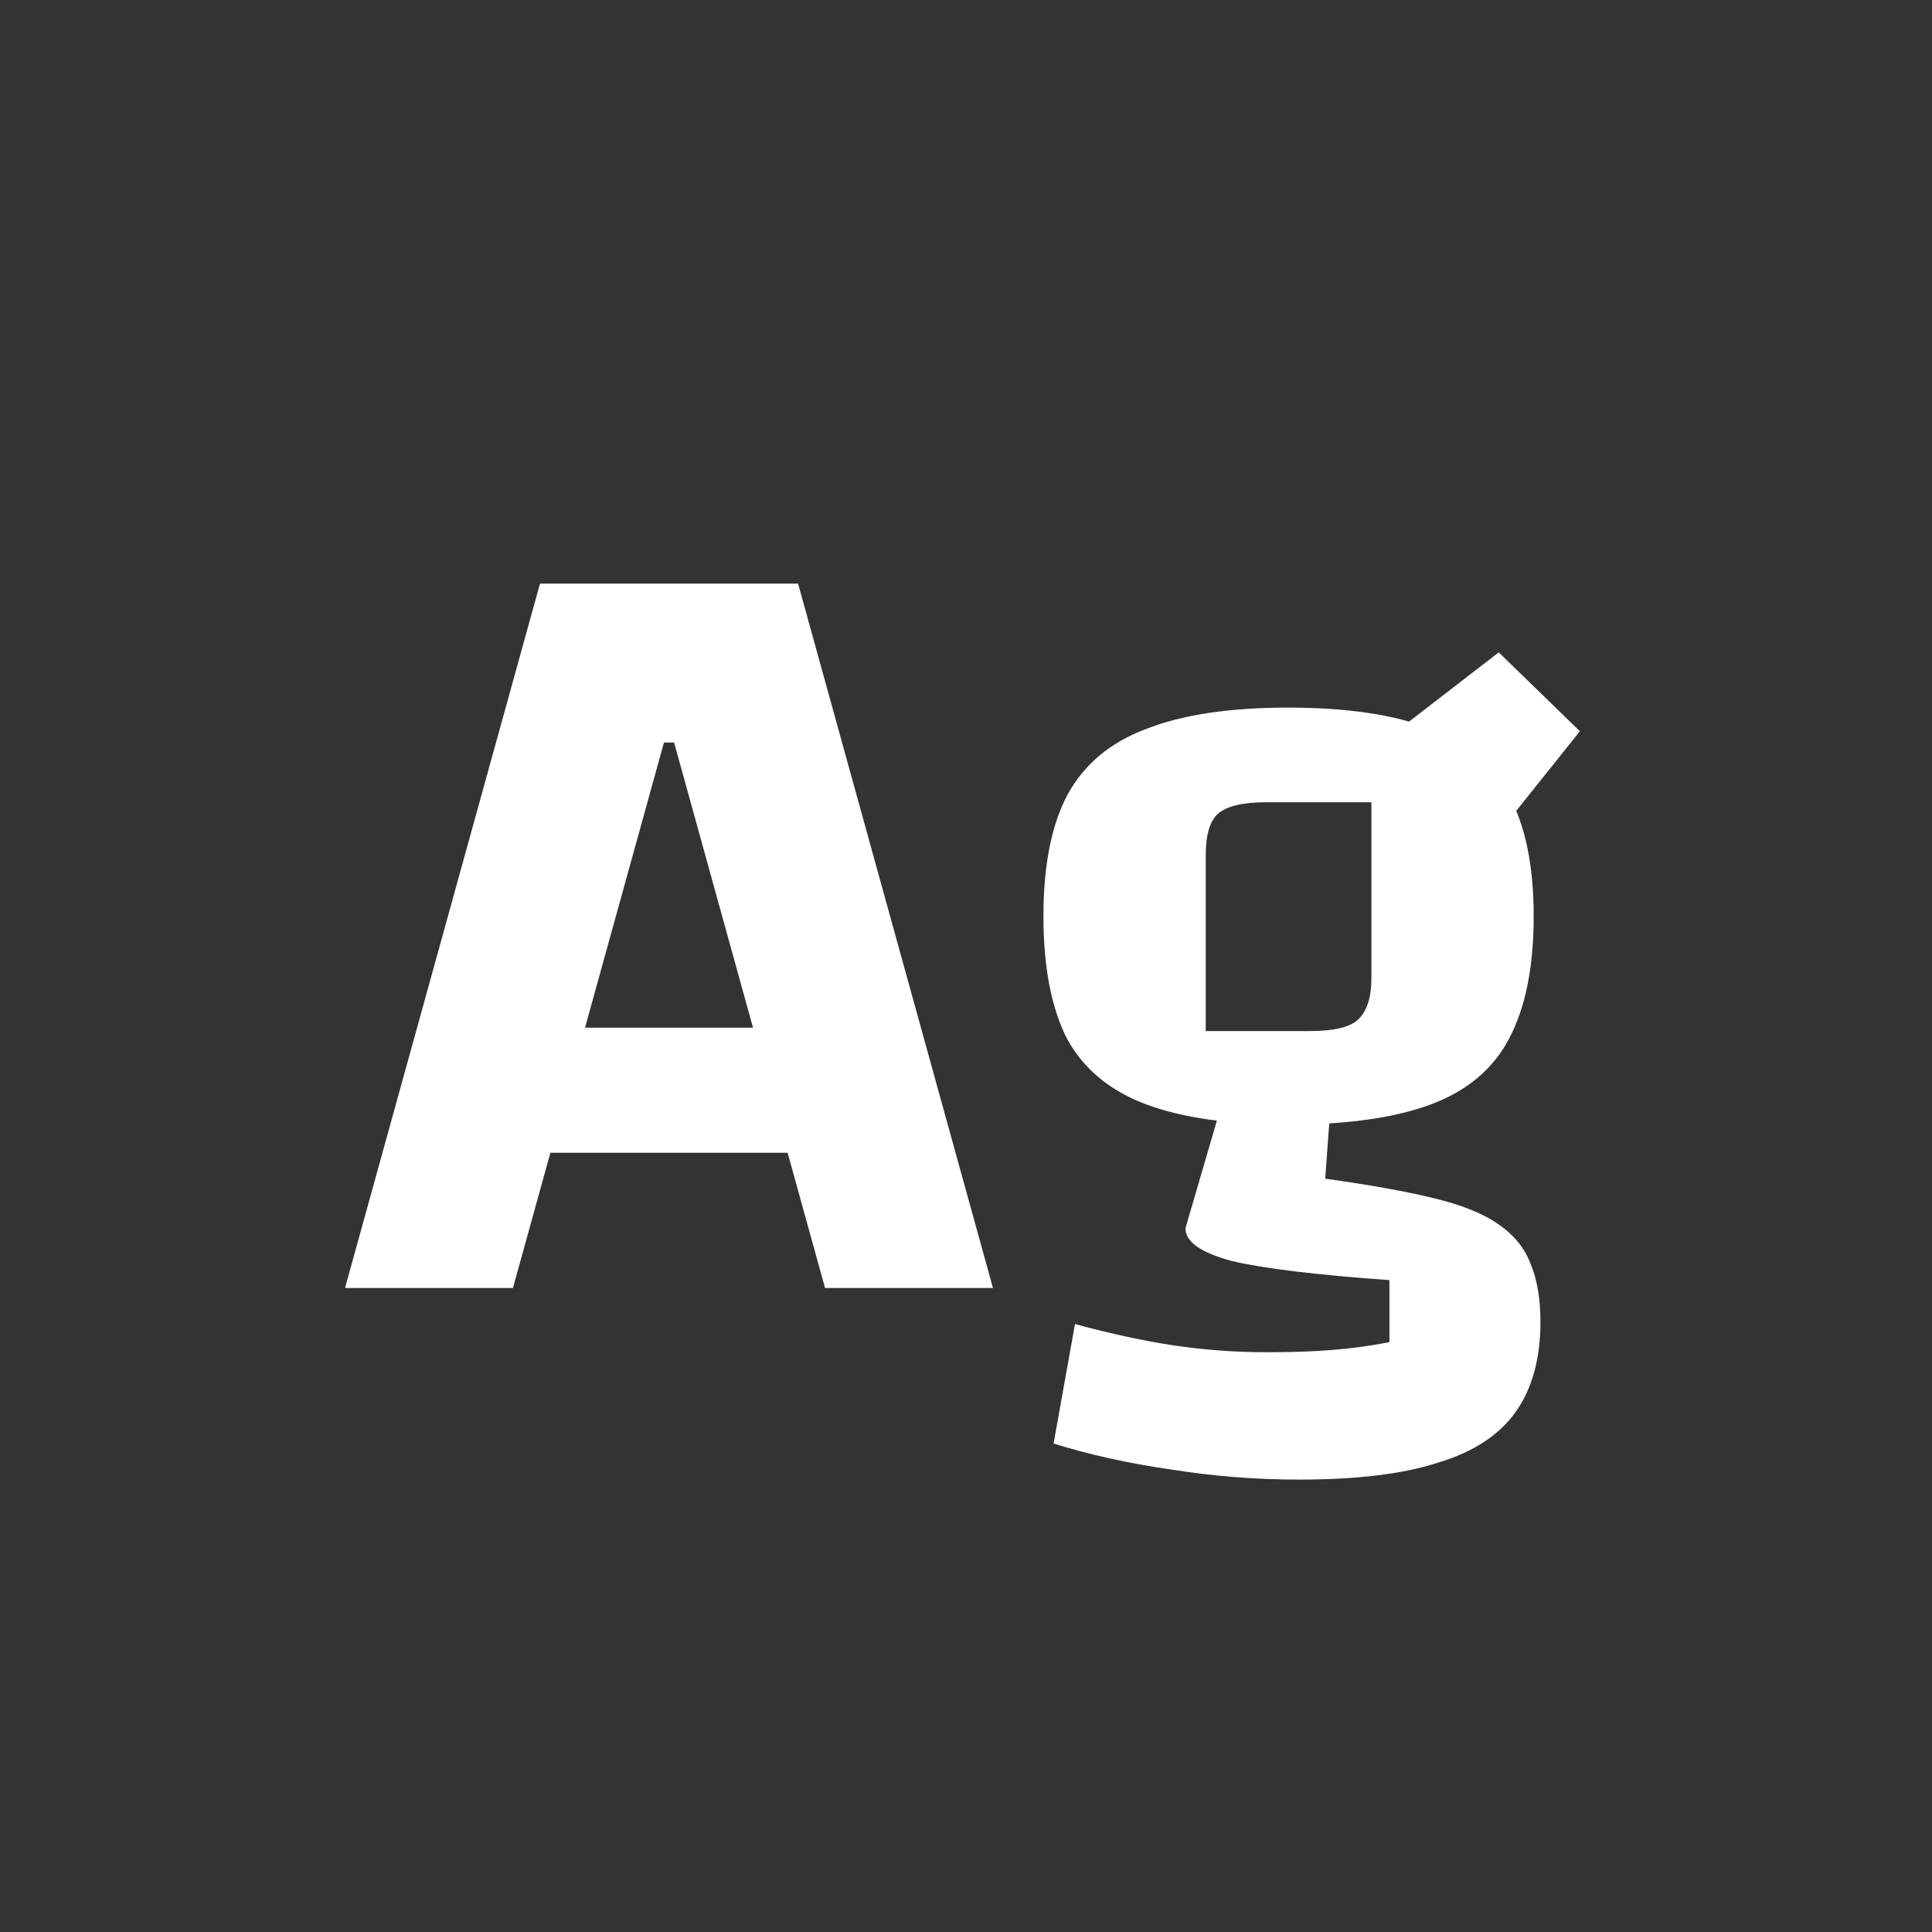 <svg width="24" height="24" viewBox="0 0 24 24" fill="none" xmlns="http://www.w3.org/2000/svg">
<rect x="0" y="0" width="24" height="24" fill="#333333" stroke="none"/>
<path d="M4.286 16L6.708 7.25H9.914L12.335 16H10.249L8.374 9.224H8.248L6.372 16H4.286ZM5.742 14.32V12.766H10.893V14.32H5.742ZM16 13.97C15.272 13.97 14.684 13.886 14.236 13.718C13.788 13.55 13.461 13.279 13.256 12.906C13.06 12.523 12.962 12.015 12.962 11.38C12.962 10.755 13.06 10.255 13.256 9.882C13.461 9.499 13.788 9.224 14.236 9.056C14.684 8.879 15.272 8.79 16 8.79C16.737 8.79 17.33 8.879 17.778 9.056C18.226 9.224 18.548 9.499 18.744 9.882C18.949 10.255 19.052 10.755 19.052 11.38C19.052 12.015 18.949 12.523 18.744 12.906C18.548 13.279 18.226 13.55 17.778 13.718C17.33 13.886 16.737 13.97 16 13.97ZM14.978 12.808H16.28C16.569 12.808 16.765 12.761 16.868 12.668C16.98 12.565 17.036 12.393 17.036 12.15V9.966H15.72C15.44 9.966 15.244 10.013 15.132 10.106C15.029 10.199 14.978 10.372 14.978 10.624V12.808ZM19.136 16.42C19.136 16.877 19.033 17.251 18.828 17.54C18.622 17.829 18.3 18.039 17.862 18.17C17.432 18.31 16.858 18.38 16.14 18.38C15.598 18.38 15.066 18.338 14.544 18.254C14.021 18.179 13.536 18.072 13.088 17.932L13.354 16.448C13.802 16.569 14.212 16.658 14.586 16.714C14.968 16.77 15.351 16.798 15.734 16.798C16.042 16.798 16.312 16.789 16.546 16.77C16.788 16.751 17.026 16.719 17.26 16.672V15.902C16.345 15.837 15.692 15.757 15.3 15.664C14.917 15.561 14.726 15.426 14.726 15.258L15.188 13.676L16.532 13.69L16.462 14.642C17.003 14.717 17.446 14.796 17.792 14.88C18.146 14.964 18.417 15.071 18.604 15.202C18.8 15.333 18.935 15.496 19.01 15.692C19.094 15.888 19.136 16.131 19.136 16.42ZM18.45 10.554L17.33 9.098L18.618 8.104L19.626 9.084L18.45 10.554Z" fill="white"/>
</svg>
